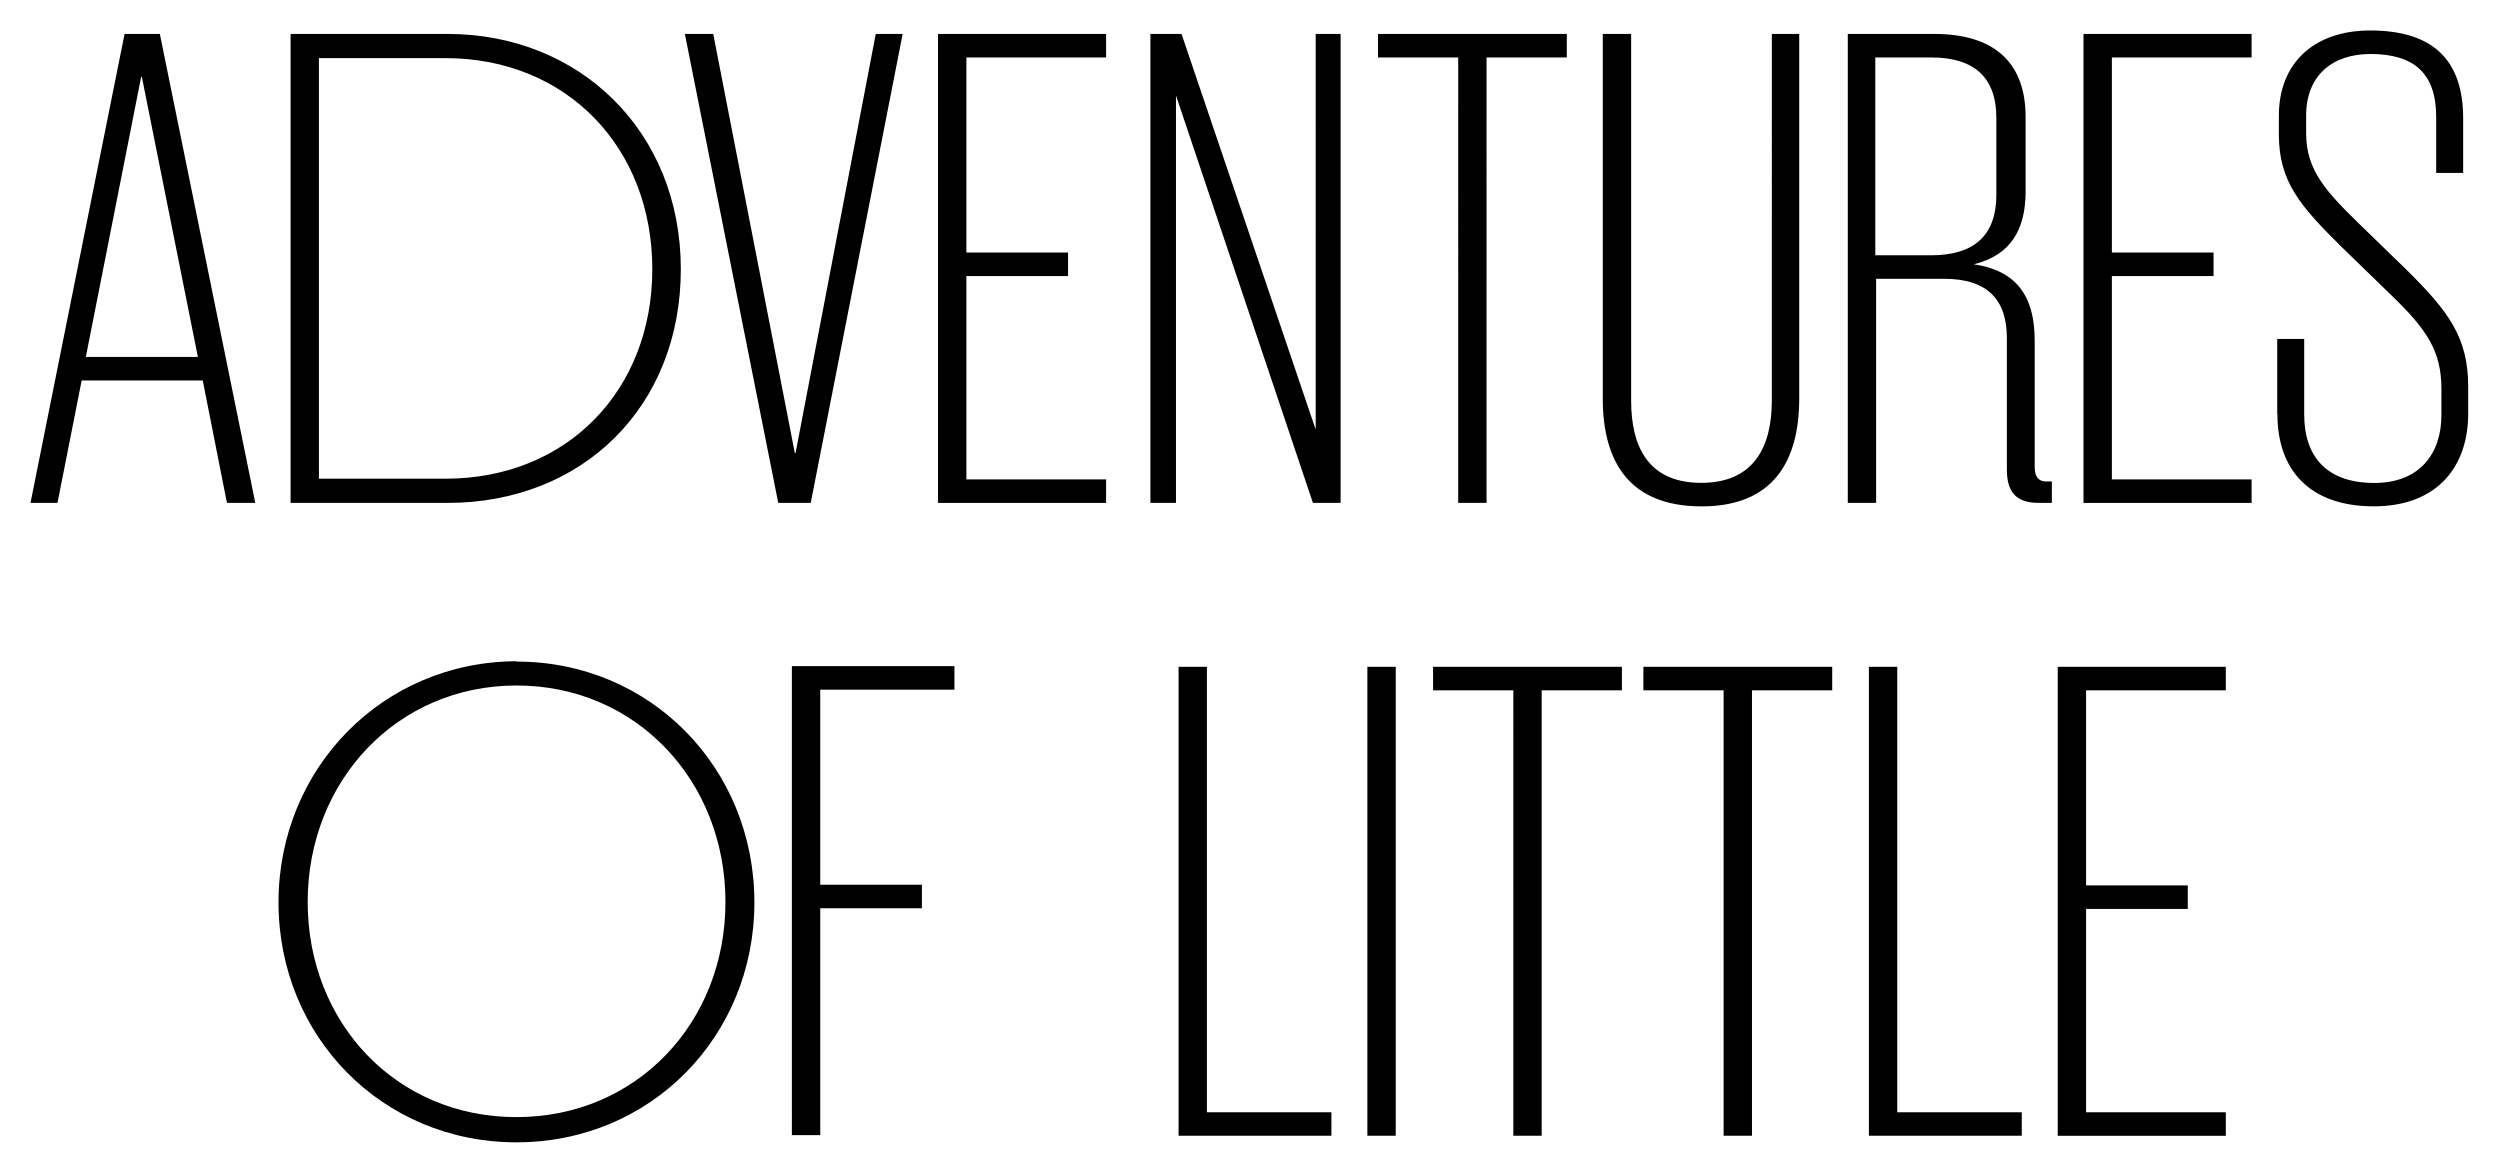 <svg xmlns="http://www.w3.org/2000/svg" viewBox="0 0 164 76"><style>.aofl-logo{fill:#000000;}</style><path d="M2 32.99L8.172 2.226h2.314l6.261 30.764h-1.859l-1.588-8.031H5.358L3.771 32.99H2z M5.63 23.416h7.351L9.305 5.04H9.26 L5.63 23.416z M19.062 32.99V2.226h10.3c8.667 0 15.3 6.4 15.3 15.427c0 9.076-6.489 15.337-15.291 15.337H19.062z M29.226 31.402c7.986 0 13.566-5.808 13.566-13.749c0-7.941-5.58-13.839-13.566-13.839h-8.305v27.588H29.226z M59.22 2.2 L53.184 32.99h-2.131L44.927 2.226h1.861l5.354 27.498h0.045L57.45 2.226H59.22z M61.534 2.226H72.56v1.543h-9.165v12.797h6.67 v1.543h-6.67v13.34h9.165v1.542H61.534V2.226z M77.144 6.264V32.99h-1.678V2.226h2.042l8.801 25.955V2.226h1.635V32.99h-1.816 L77.144 6.264z M90.395 2.226h12.387v1.543h-5.265V32.99h-1.859V3.769h-5.263V2.226z M118.029 2.226v23.913 c0 4.083-1.678 7.079-6.398 7.079c-4.809 0-6.489-2.996-6.489-7.079V2.226h1.861v24.049c0 3 1.1 5.4 4.6 5.4 c3.449 0 4.629-2.359 4.629-5.399V2.226H118.029z M121.161 2.226h5.718c4.083 0 6 2 6 5.444v4.901 c0 2.451-0.952 4.175-3.404 4.765c2.723 0.4 4 2 4 4.991v8.303c0 0.7 0.3 1 0.9 0.952h0.226v1.407h-0.862 c-1.452 0-2.088-0.681-2.088-2.178V22.19c0-2.54-1.271-3.902-4.13-3.902h-4.447V32.99h-1.859V2.226z M123.02 3.769v12.978h3.675 c2.859 0 4.265-1.362 4.265-3.949V7.716c0-2.585-1.407-3.947-4.265-3.947H123.02z M136.678 2.226h11.026v1.543h-9.165v12.797h6.67 v1.543h-6.67v13.34h9.165v1.542h-11.026V2.226z M149.386 27.182v-4.946h1.769v4.946c0 2.8 1.5 4.5 4.6 4.5 c2.995 0 4.401-1.95 4.401-4.446v-1.724c0-2.495-0.952-3.902-3.357-6.217l-3.132-3.04c-2.812-2.768-4.173-4.356-4.173-7.441V7.58 c0-3.447 2.314-5.58 5.989-5.58c4.084 0 6.1 1.9 6.1 5.763v3.583h-1.769V7.67c0-2.859-1.452-4.128-4.311-4.128 c-2.495 0-4.22 1.407-4.22 4.037v1.18c0 2.4 1.3 3.8 3.5 5.944l3.13 3.04c2.723 2.7 4 4.4 4 7.624v1.769 c0 3.404-1.952 6.081-6.217 6.081C151.472 33.2 149.4 30.8 149.4 27.182z M33.888 43.4 c8.803 0 15.6 7 15.6 15.791c0 8.803-6.806 15.746-15.608 15.746c-8.805 0-15.61-6.943-15.61-15.746 C18.278 50.4 25.1 43.4 33.9 43.378z M33.888 73.282c7.848 0 13.702-6.172 13.702-14.113 c0-7.941-5.853-14.201-13.702-14.201c-7.85 0-13.704 6.261-13.704 14.201C20.184 67.1 26 73.3 33.9 73.282z M51.947 43.7 h10.664v1.543h-8.803v12.797h6.67v1.543h-6.67v14.882h-1.861V43.742z M77.314 43.742h1.859v29.221h8.167v1.542H77.314V43.742z M89.699 43.742h1.861v30.764h-1.861V43.742z M94.01 43.742h12.387v1.543h-5.263v29.221h-1.859V45.285H94.01V43.742z M107.806 43.742h12.387v1.543h-5.263v29.221h-1.861V45.285h-5.263V43.742z M122.6 43.742h1.859v29.221h8.169v1.542H122.6V43.742z M134.987 43.742h11.026v1.543h-9.165v12.797h6.67v1.543h-6.67v13.34h9.165v1.542h-11.026V43.742z" class="aofl-logo"/></svg>